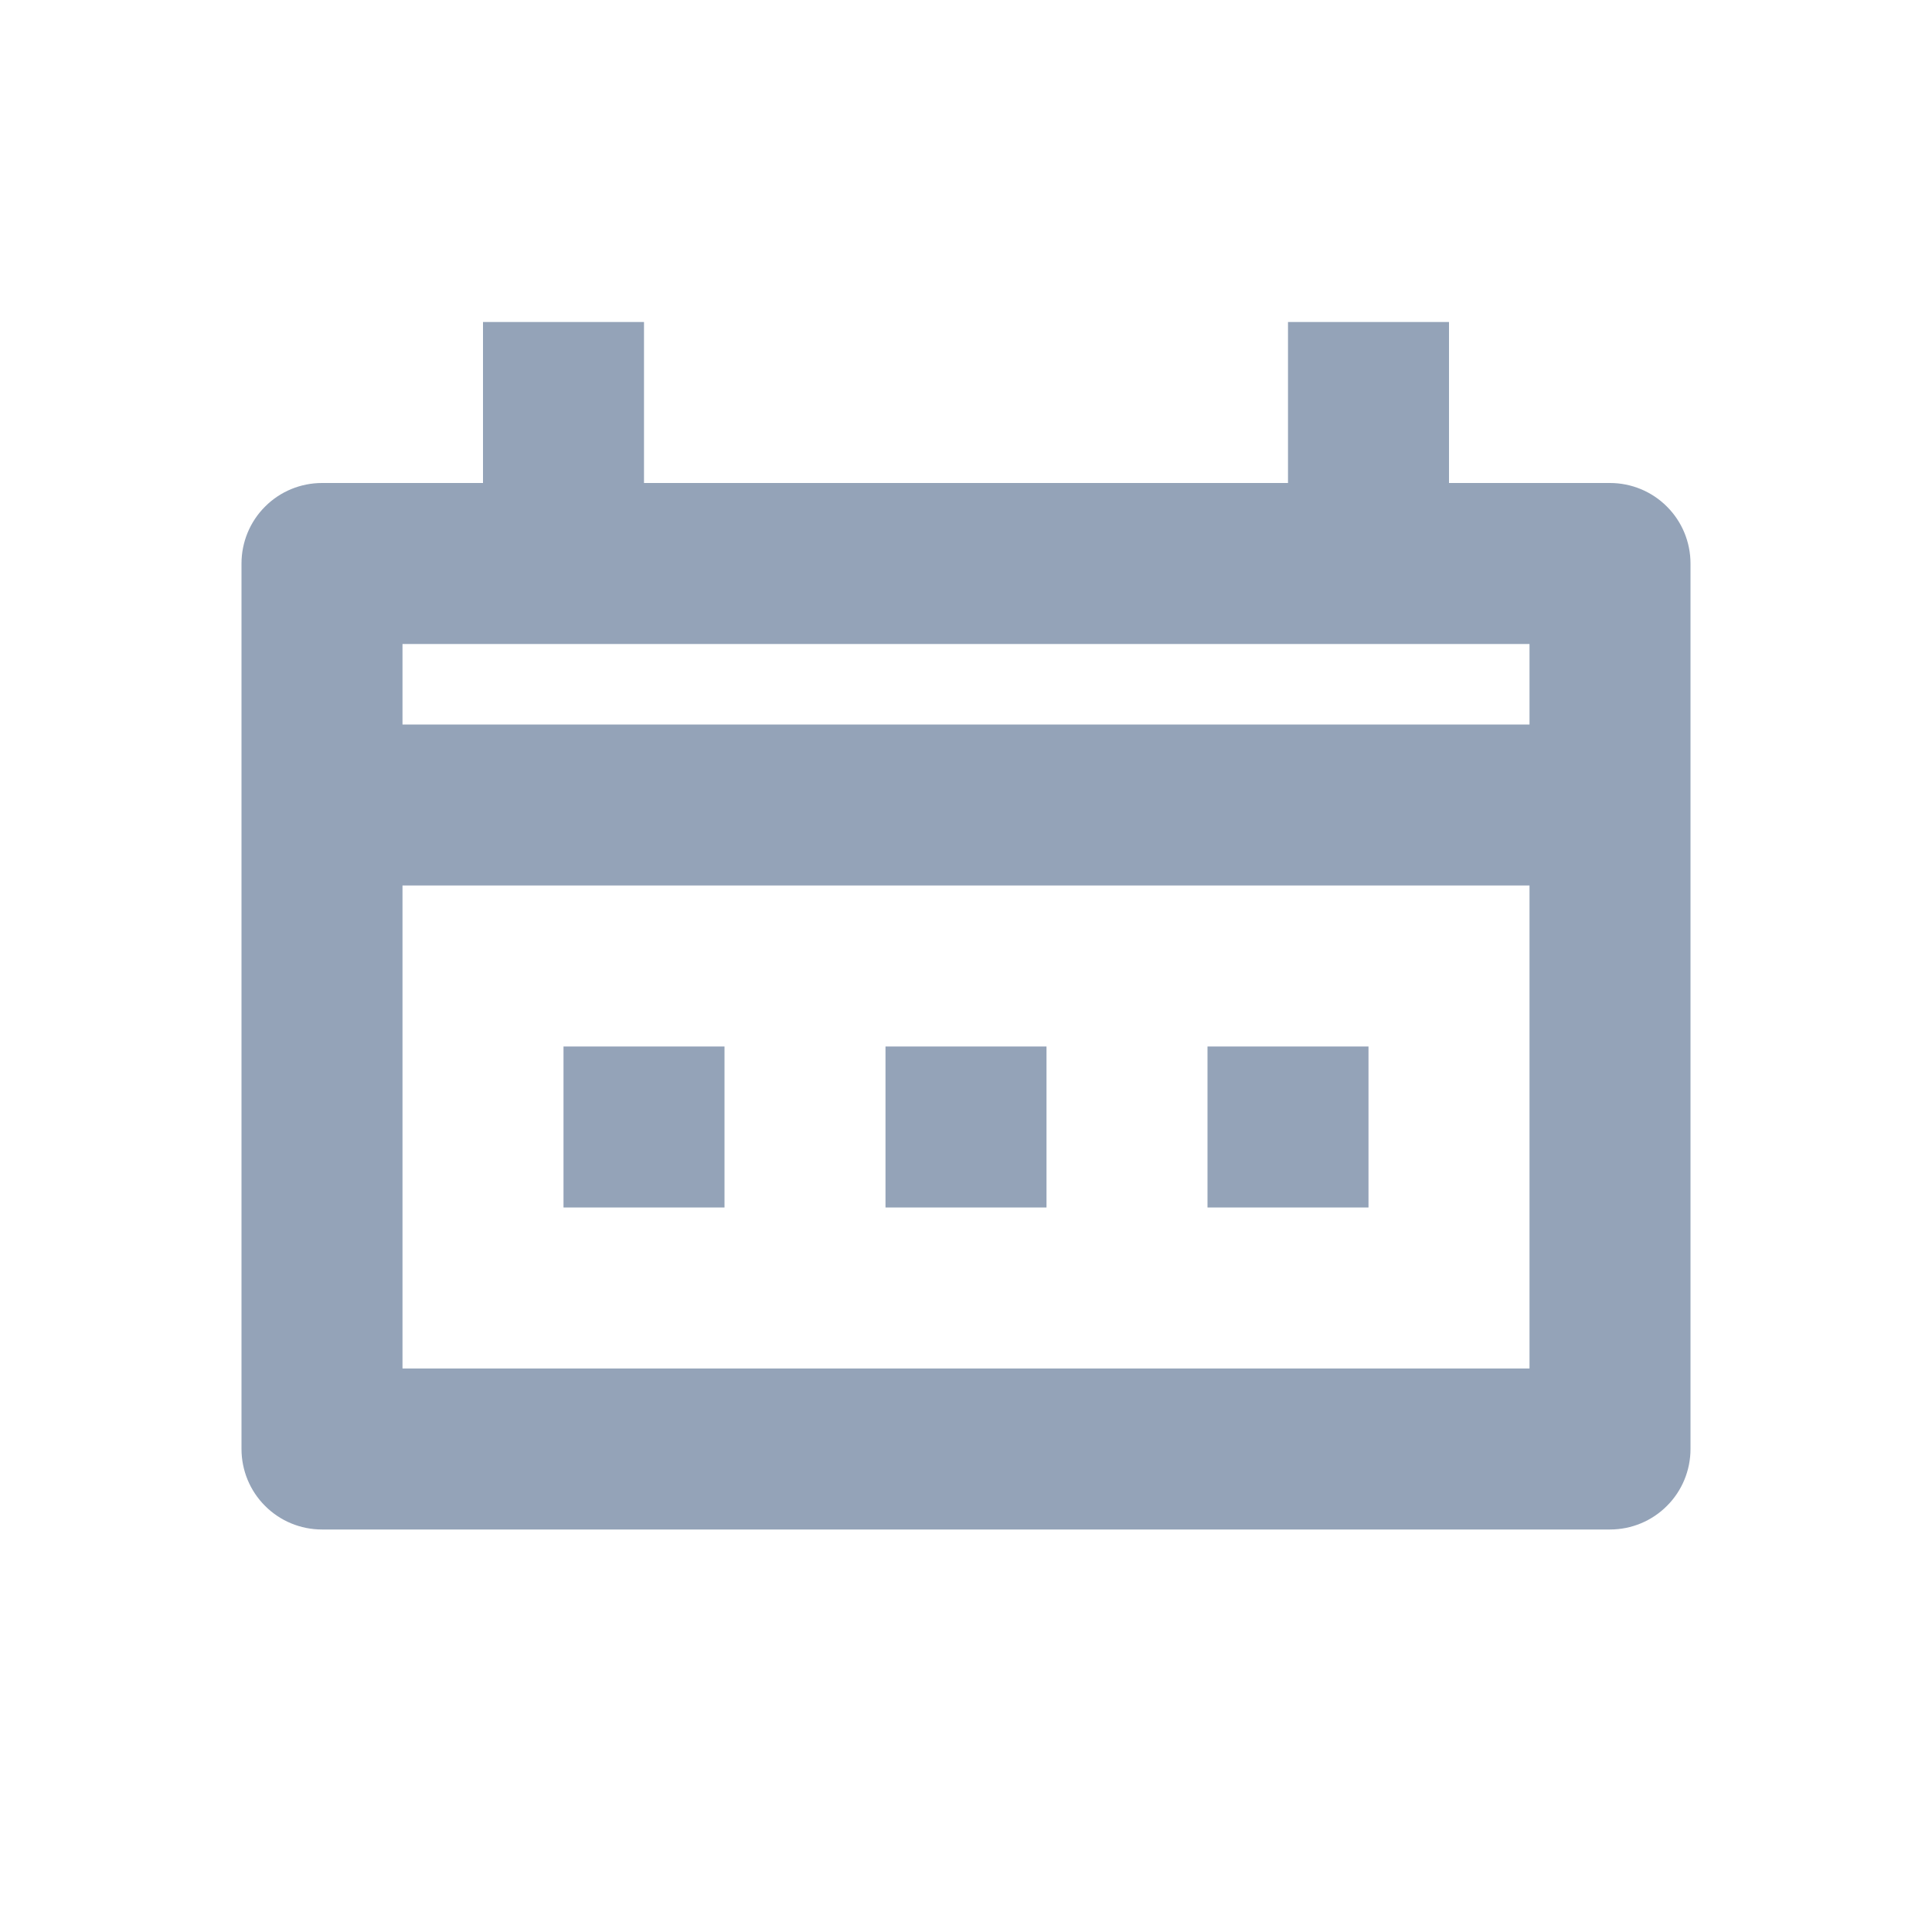<svg width="24" height="24" viewBox="0 0 24 24" fill="none" xmlns="http://www.w3.org/2000/svg"><path d="M20 6H18V4H16V6H8V4H6V6H4C3.735 6 3.48 6.105 3.293 6.293C3.105 6.48 3 6.735 3 7V18C3 18.265 3.105 18.52 3.293 18.707C3.48 18.895 3.735 19 4 19H20C20.265 19 20.52 18.895 20.707 18.707C20.895 18.52 21 18.265 21 18V7C21 6.735 20.895 6.48 20.707 6.293C20.52 6.105 20.265 6 20 6ZM19 8V9H5V8H19ZM5 17V11H19V17H5Z" fill="#94A3B8"/><path d="M9 13H7V15H9V13Z" fill="#94A3B8"/><path d="M13 13H11V15H13V13Z" fill="#94A3B8"/><path d="M17 13H15V15H17V13Z" fill="#94A3B8"/></svg>
